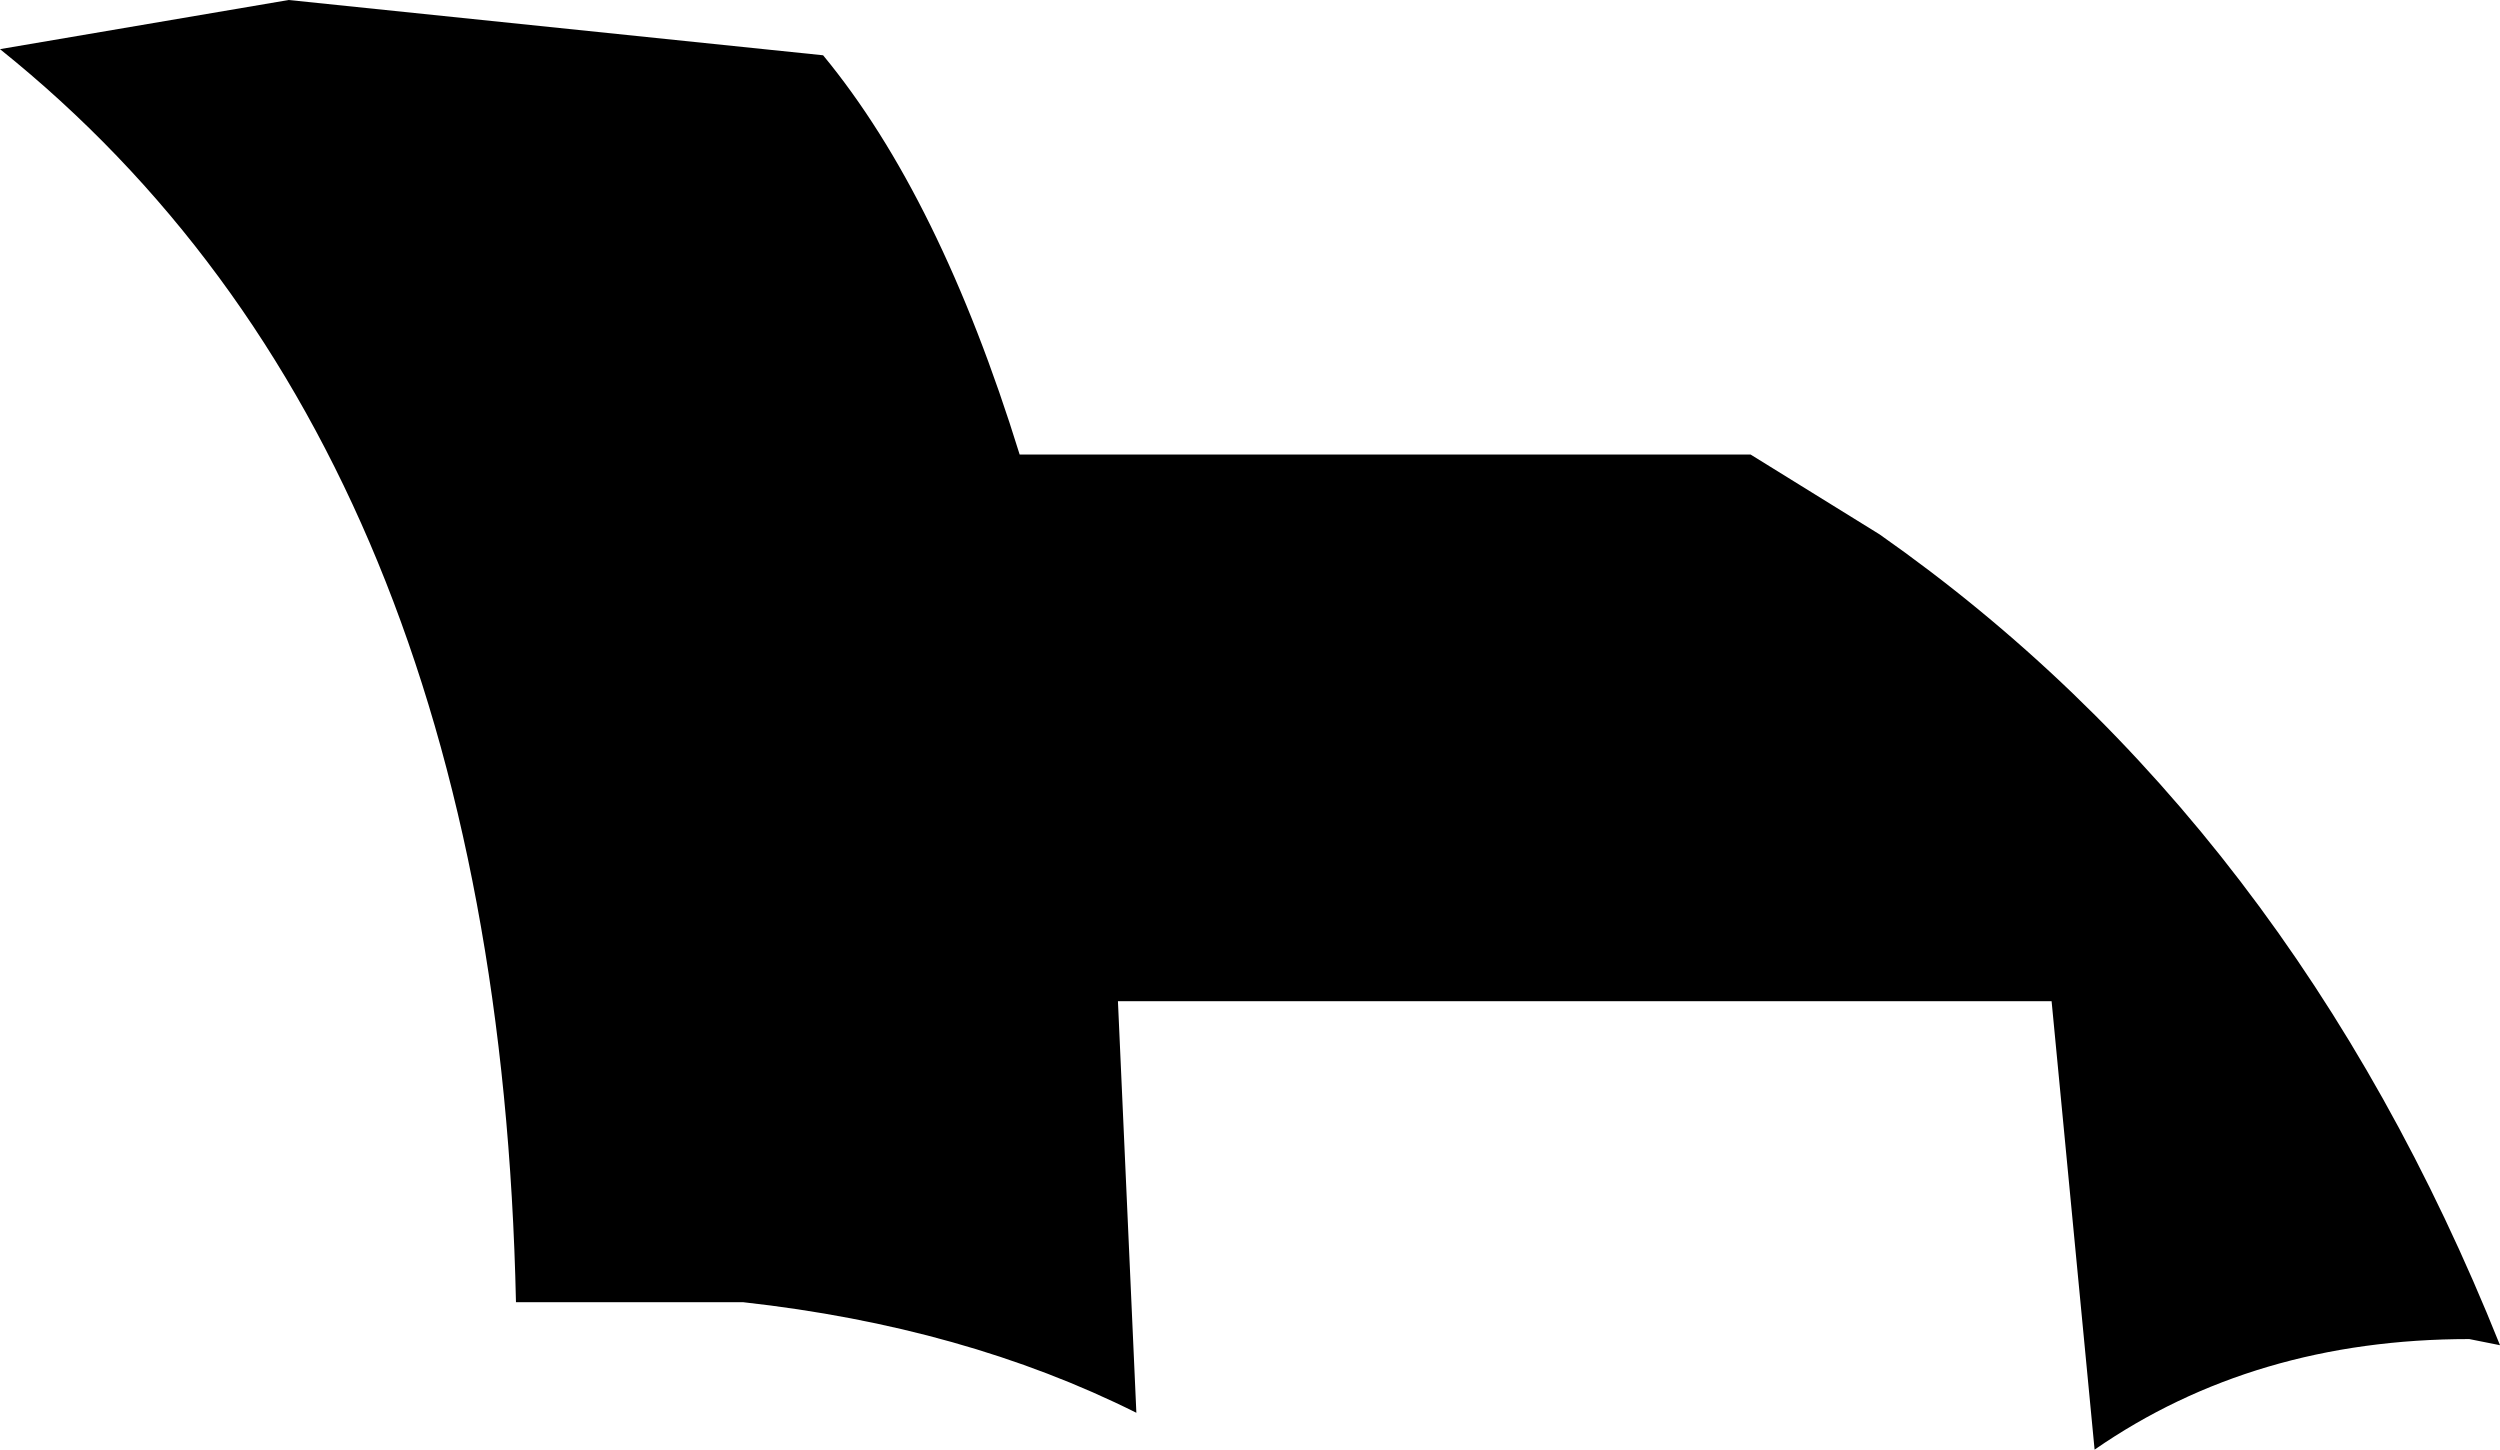 <?xml version="1.0" encoding="UTF-8" standalone="no"?>
<svg xmlns:xlink="http://www.w3.org/1999/xlink" height="11.8px" width="20.35px" xmlns="http://www.w3.org/2000/svg">
  <g transform="matrix(1.0, 0.0, 0.0, 1.0, -196.35, -89.95)">
    <path d="M198.7 89.95 L203.05 90.4 Q204.0 91.55 204.65 93.65 L210.6 93.65 211.65 94.3 Q215.0 96.65 216.7 100.9 L216.45 100.85 Q214.7 100.85 213.4 101.75 L213.05 98.1 205.45 98.1 205.6 101.45 Q204.2 100.75 202.4 100.55 L200.55 100.55 Q200.4 93.6 196.35 90.35 L198.7 89.95" fill="#000000" fill-rule="evenodd" stroke="none"/>
  </g>
</svg>
